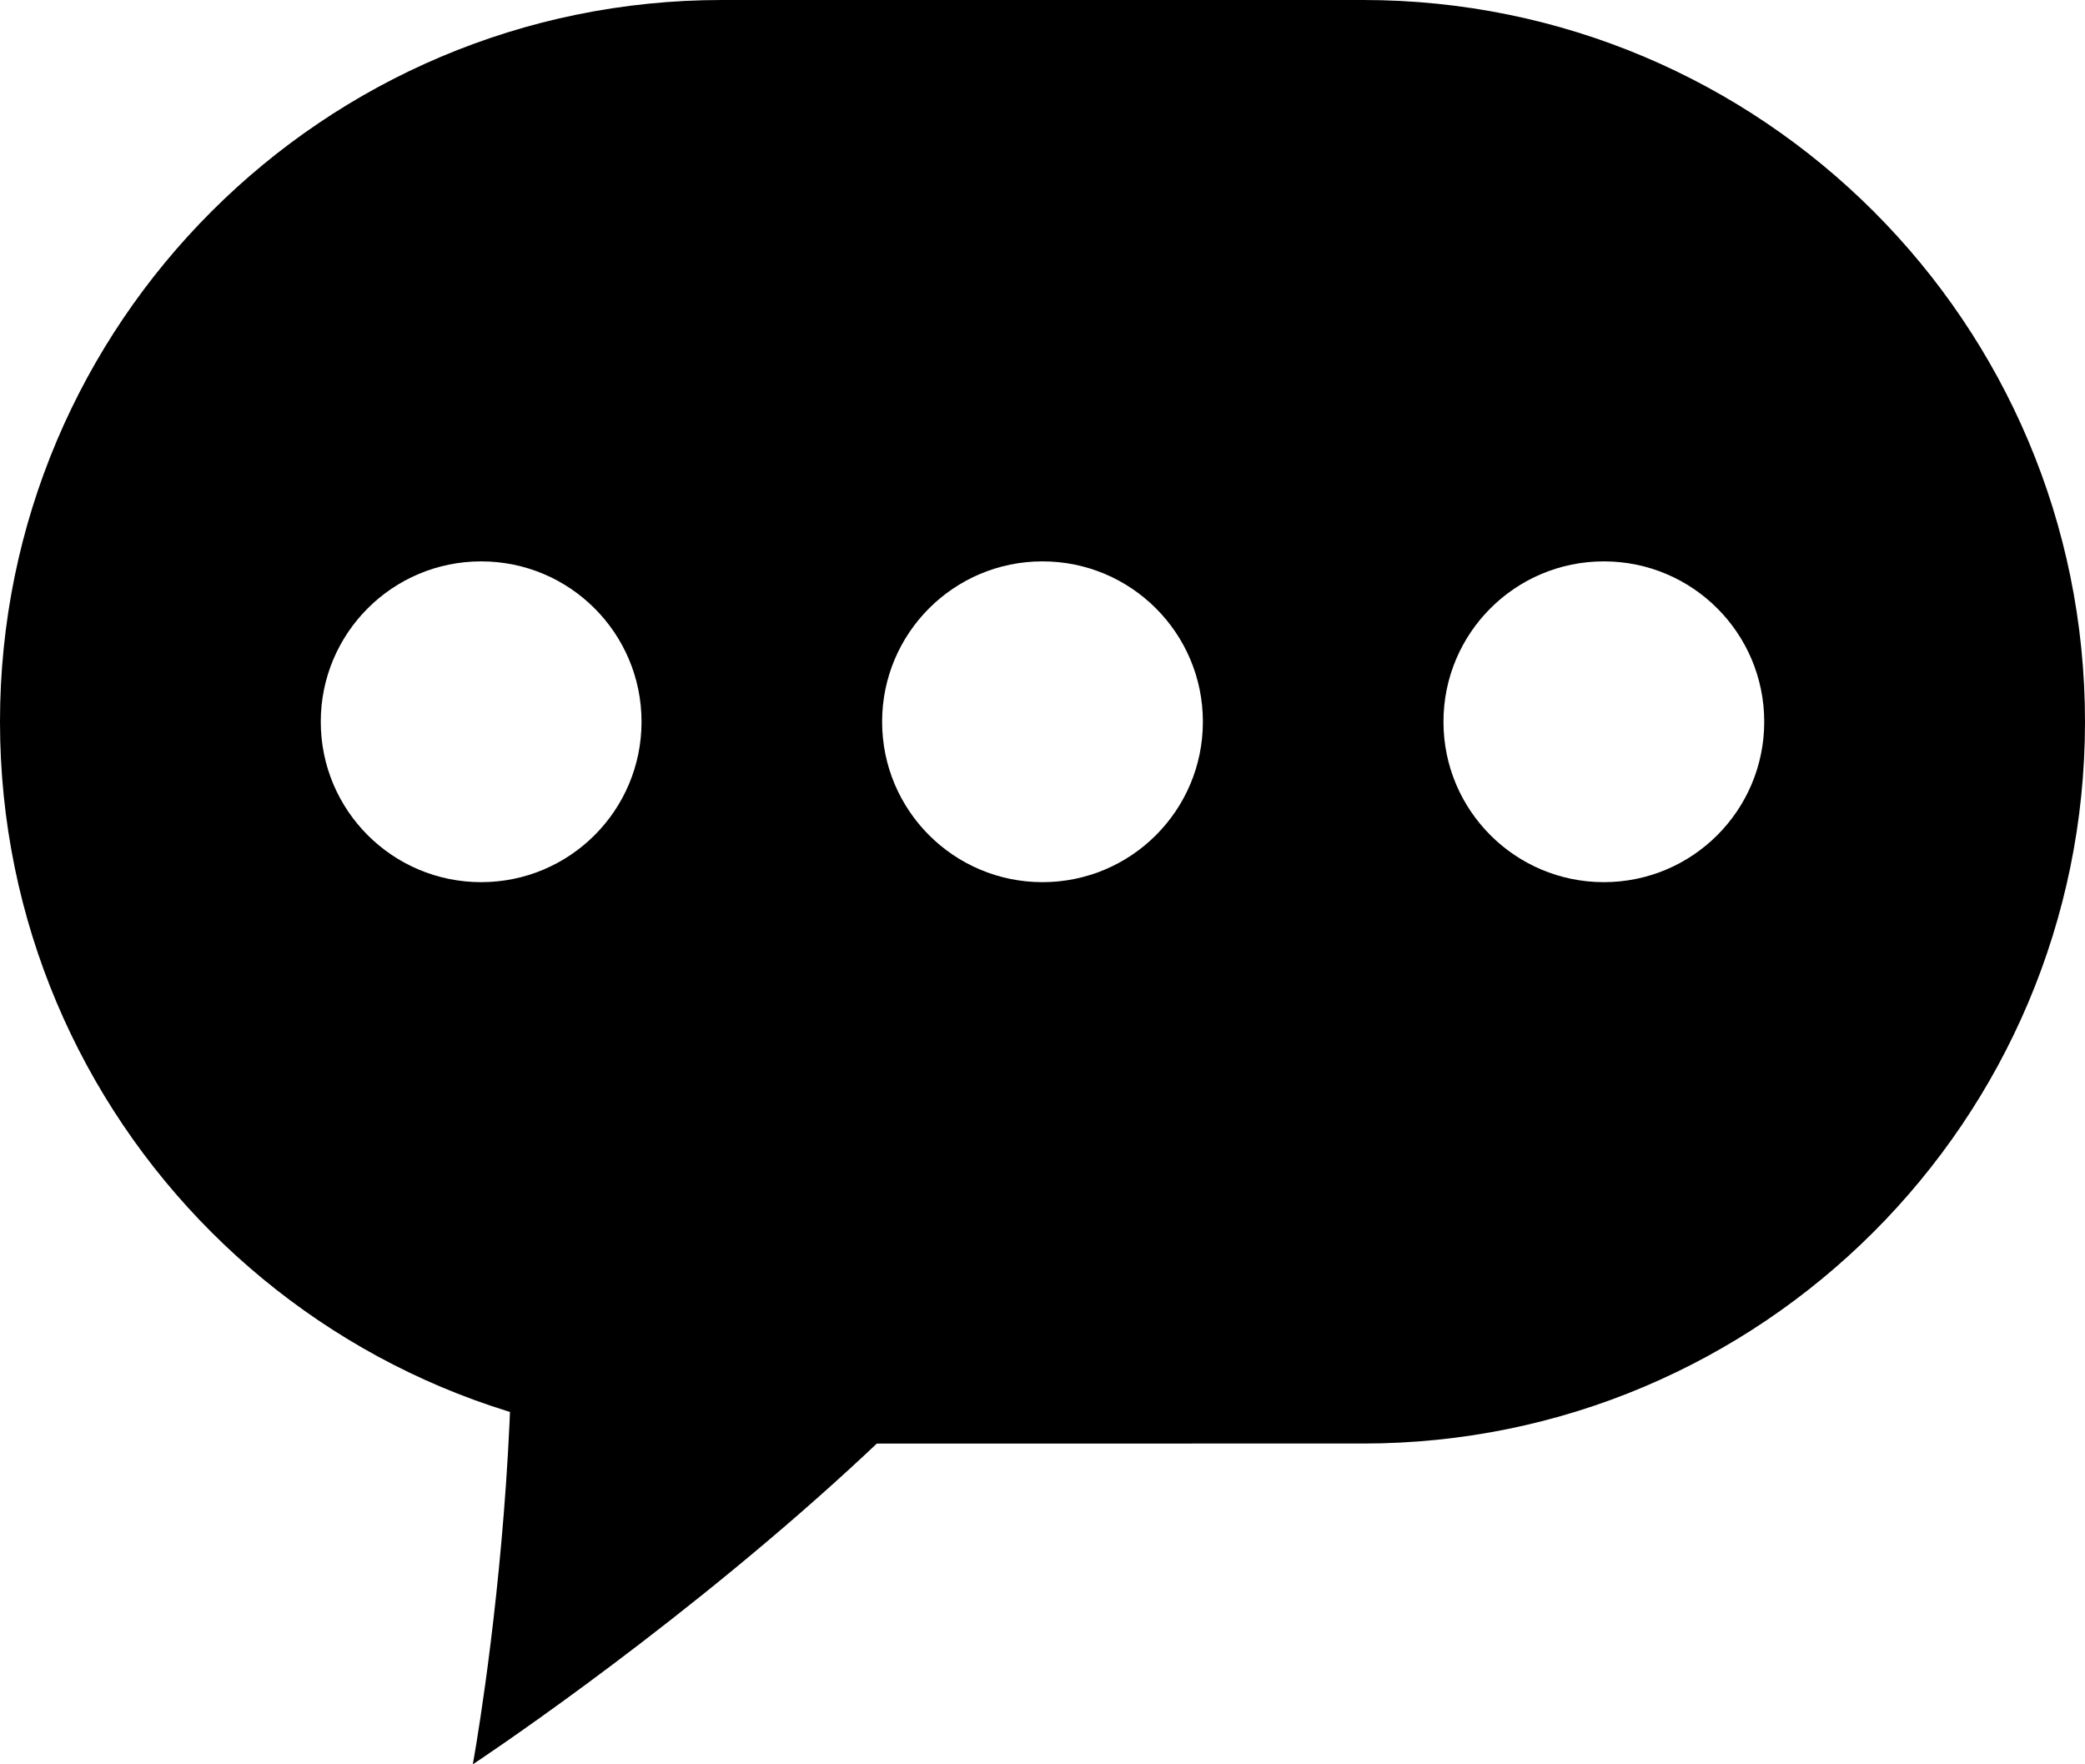 <svg width="26" height="22" viewBox="0 0 26 22" xmlns="http://www.w3.org/2000/svg"><title>Speech Bubble</title><g fill-rule="evenodd"><path d="M0 9c0-4.97 4.034-9 9.002-9h7.996C21.97 0 26 4.028 26 9c0 4.97-4.034 9-9.002 9H9.002C4.03 18 0 13.972 0 9zm6 2c1.105 0 2-.895 2-2s-.895-2-2-2-2 .895-2 2 .895 2 2 2zm7 0c1.105 0 2-.895 2-2s-.895-2-2-2-2 .895-2 2 .895 2 2 2zm7 0c1.105 0 2-.895 2-2s-.895-2-2-2-2 .895-2 2 .895 2 2 2z"/><path d="M14.556 12c.444 4-8.66 10-8.66 10s1.104-6 0-10h8.66z"/></g></svg>